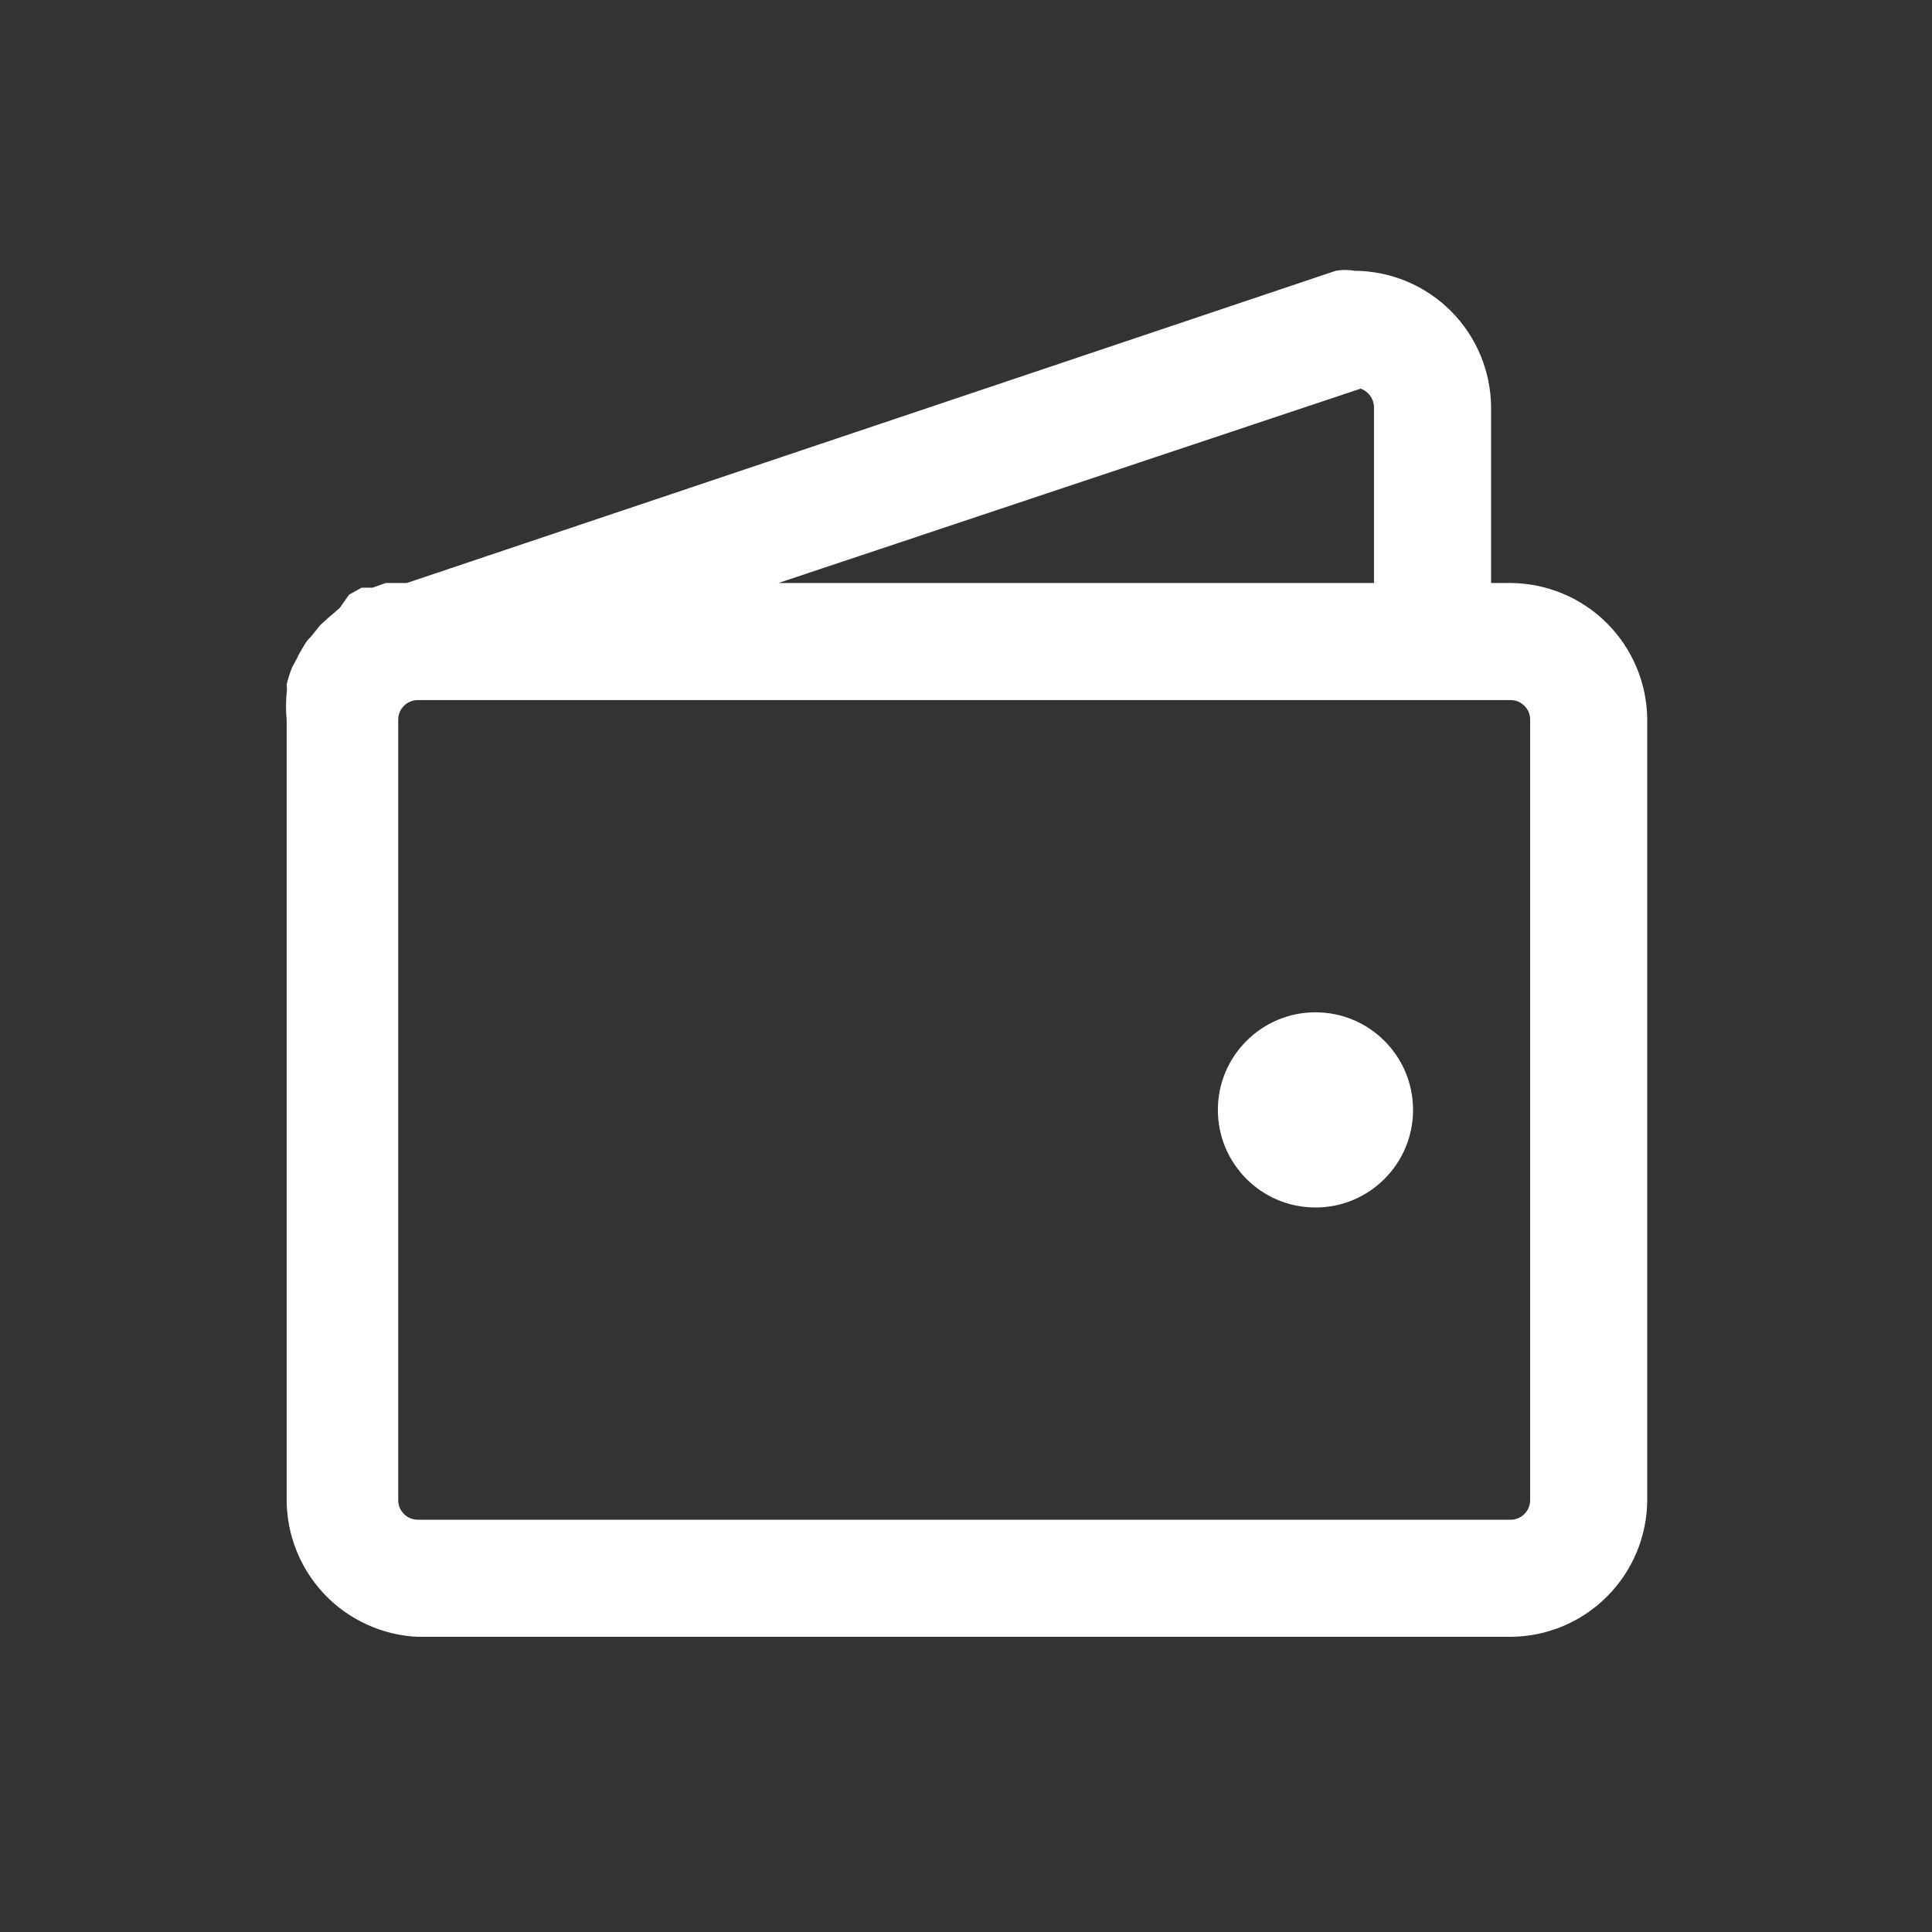 <svg width="33" height="33" viewBox="0 0 33 33" fill="none" xmlns="http://www.w3.org/2000/svg">
<rect x="0" y="0" width="33" height="33" fill="#333333" stroke="none"/>
<path d="M25.802 9.958H25.469V6.958C25.465 6.34 25.219 5.749 24.782 5.312C24.345 4.875 23.753 4.628 23.136 4.625C23.03 4.606 22.922 4.606 22.816 4.625L6.949 9.958H6.802H6.589L6.362 10.038H6.176L5.962 10.158L5.802 10.385L5.616 10.545L5.469 10.678L5.309 10.878C5.266 10.916 5.23 10.961 5.202 11.011C5.153 11.089 5.108 11.169 5.069 11.252L4.989 11.398C4.952 11.494 4.921 11.592 4.896 11.691C4.902 11.74 4.902 11.789 4.896 11.838C4.882 11.989 4.882 12.141 4.896 12.291V25.625C4.899 26.227 5.133 26.805 5.549 27.239C5.966 27.673 6.534 27.931 7.136 27.958H25.802C26.42 27.955 27.012 27.708 27.448 27.271C27.885 26.834 28.132 26.243 28.136 25.625V12.291C28.132 11.674 27.885 11.082 27.448 10.645C27.012 10.209 26.42 9.962 25.802 9.958ZM23.242 6.638C23.308 6.662 23.365 6.706 23.405 6.763C23.446 6.82 23.468 6.888 23.469 6.958V9.958H13.296L23.242 6.638ZM26.136 25.625C26.136 25.713 26.101 25.798 26.038 25.86C25.976 25.923 25.891 25.958 25.802 25.958H7.136C7.047 25.958 6.963 25.923 6.9 25.86C6.837 25.798 6.802 25.713 6.802 25.625V12.291C6.802 12.203 6.837 12.118 6.9 12.056C6.963 11.993 7.047 11.958 7.136 11.958H25.802C25.891 11.958 25.976 11.993 26.038 12.056C26.101 12.118 26.136 12.203 26.136 12.291V25.625Z" fill="white"/>
<path d="M22.469 20.625C23.39 20.625 24.136 19.879 24.136 18.958C24.136 18.038 23.39 17.291 22.469 17.291C21.549 17.291 20.802 18.038 20.802 18.958C20.802 19.879 21.549 20.625 22.469 20.625Z" fill="white"/>
</svg>
